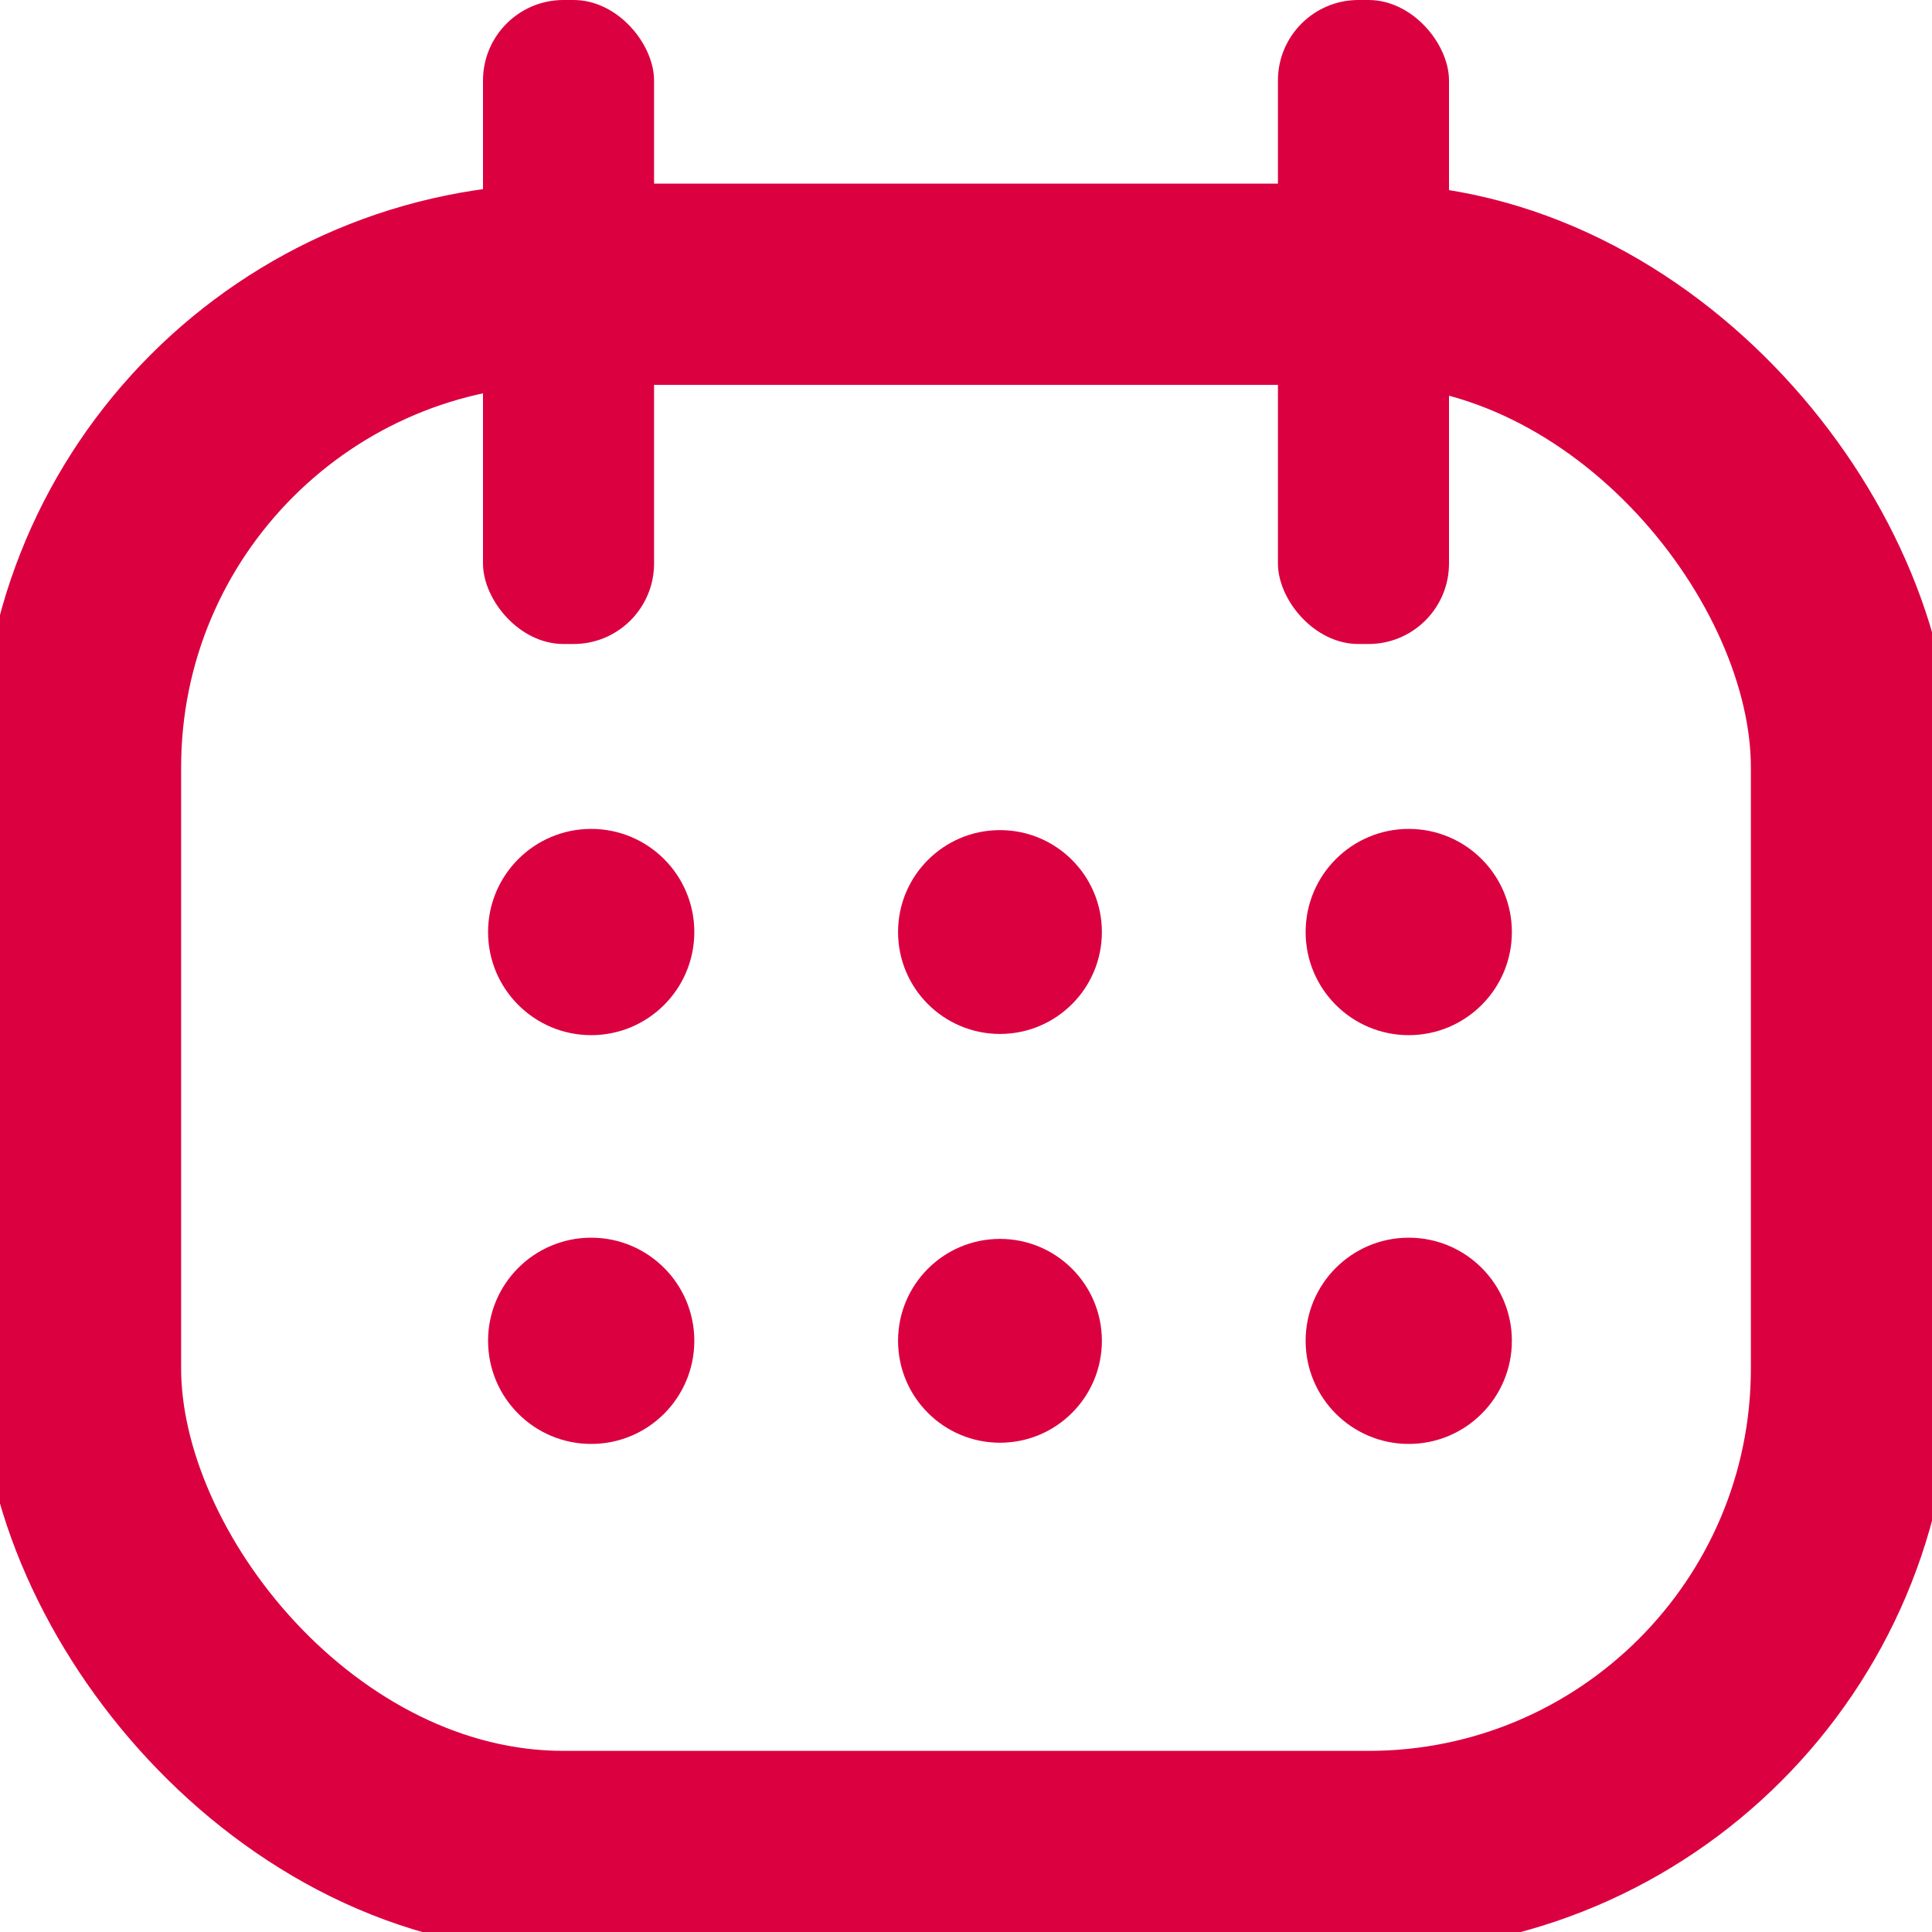 <svg id="calender_icon" data-name="calender icon" xmlns="http://www.w3.org/2000/svg" width="24" height="24" viewBox="0 0 24 24">
<defs>
    <style>
      .cls-1 {
        fill: #db0040;
      }

      .cls-2 {
        fill: none;
        stroke: #db0040;
        stroke-width: 2.5px;
      }
    </style>
  </defs>
  <circle class="cls-1" cx="7.344" cy="11.578" r="1.281"/>
  <circle id="Ellipse_822_copy" data-name="Ellipse 822 copy" class="cls-1" cx="12.422" cy="11.578" r="1.266"/>
  <circle id="Ellipse_822_copy_2" data-name="Ellipse 822 copy 2" class="cls-1" cx="17.5" cy="11.578" r="1.281"/>
  <circle id="Ellipse_822_copy_3" data-name="Ellipse 822 copy 3" class="cls-1" cx="7.344" cy="16.656" r="1.281"/>
  <circle id="Ellipse_822_copy_3-2" data-name="Ellipse 822 copy 3" class="cls-1" cx="12.422" cy="16.656" r="1.266"/>
  <circle id="Ellipse_822_copy_3-3" data-name="Ellipse 822 copy 3" class="cls-1" cx="17.5" cy="16.656" r="1.281"/>
  <rect id="Rounded_Rectangle_820" data-name="Rounded Rectangle 820" class="cls-1" x="6" width="2.125" height="8" rx="1" ry="1"/>
  <rect id="Rounded_Rectangle_820_copy" data-name="Rounded Rectangle 820 copy" class="cls-1" x="15.875" width="2.125" height="8" rx="1" ry="1"/>
  <rect id="Rounded_Rectangle_819" data-name="Rounded Rectangle 819" class="cls-2" x="1" y="3.531" width="22" height="19.469" rx="6" ry="6"/>
</svg>

